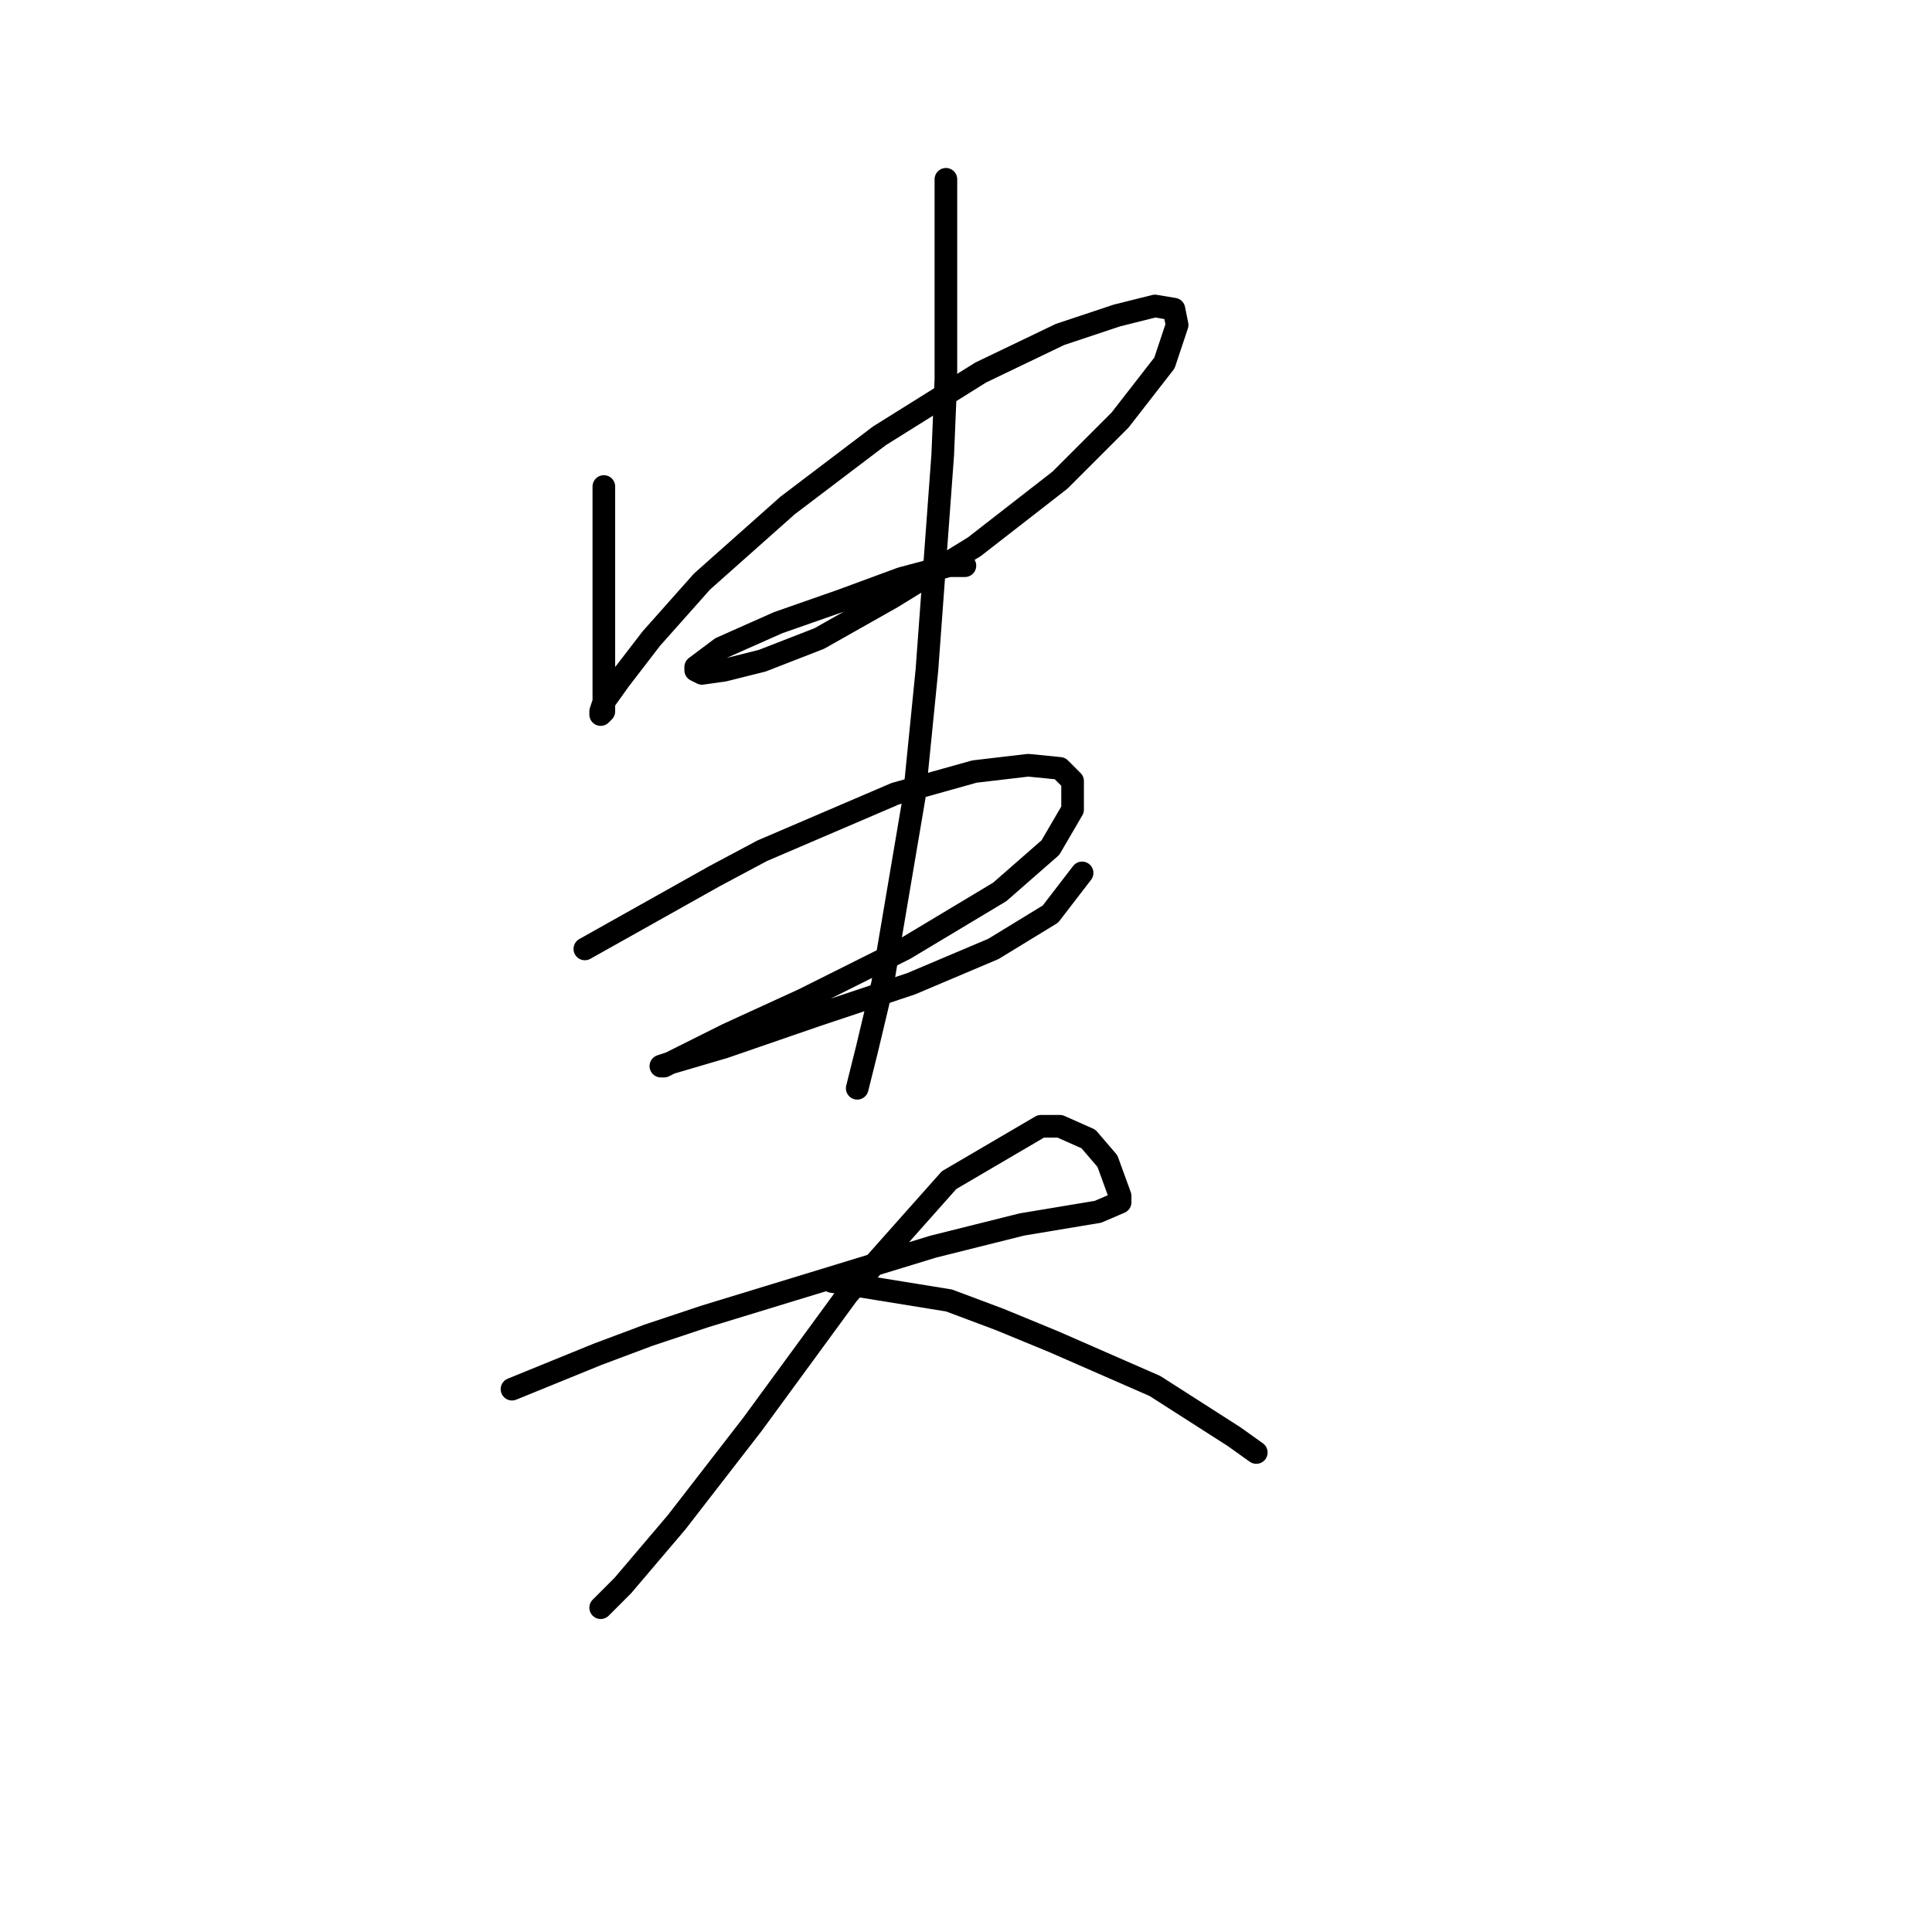 <?xml version="1.0" standalone="no"?>
    <svg width="256" height="256" xmlns="http://www.w3.org/2000/svg" version="1.1">
    <polyline stroke="black" stroke-width="3" stroke-linecap="round" fill="transparent" stroke-linejoin="round" points="80.013 64.466 80.013 79.154 80.013 82.512 80.013 90.485 80.013 93.003 80.013 94.262 79.593 94.682 79.593 94.262 80.013 93.003 82.111 90.066 86.308 84.61 93.023 77.056 104.354 66.984 116.524 57.751 129.953 49.358 140.445 44.322 147.999 41.804 153.035 40.545 155.553 40.965 155.973 43.063 154.294 48.099 148.419 55.653 140.445 63.627 129.114 72.44 118.203 79.154 108.55 84.61 100.996 87.548 95.96 88.807 93.023 89.226 92.183 88.807 92.183 88.387 95.541 85.869 103.095 82.512 111.488 79.574 119.462 76.636 125.757 74.958 127.855 74.958 127.855 74.958 " />
        <polyline stroke="black" stroke-width="3" stroke-linecap="round" fill="transparent" stroke-linejoin="round" points="77.495 125.737 94.701 116.085 100.996 112.728 118.622 105.174 129.114 102.236 136.248 101.397 140.445 101.816 142.124 103.495 142.124 107.272 139.186 112.308 132.471 118.183 119.881 125.737 106.452 132.452 96.38 137.068 90.505 140.006 87.987 141.265 87.567 141.265 88.826 140.845 95.96 138.747 108.131 134.55 120.721 130.354 131.632 125.737 139.186 121.121 143.383 115.665 143.383 115.665 " />
        <polyline stroke="black" stroke-width="3" stroke-linecap="round" fill="transparent" stroke-linejoin="round" points="125.337 23.758 125.337 40.965 125.337 50.197 124.917 60.269 122.819 88.807 121.14 105.593 116.944 130.354 114.845 139.167 113.586 144.203 113.586 144.203 " />
        <polyline stroke="black" stroke-width="3" stroke-linecap="round" fill="transparent" stroke-linejoin="round" points="67.843 184.071 79.174 179.455 85.888 176.937 93.442 174.419 123.658 165.186 135.409 162.248 142.963 160.989 145.481 160.57 148.419 159.311 148.419 158.471 146.74 153.855 144.222 150.917 140.445 149.239 137.927 149.239 125.757 156.373 112.327 171.481 99.737 188.687 89.665 201.697 82.531 210.09 79.593 213.028 79.593 213.028 " />
        <polyline stroke="black" stroke-width="3" stroke-linecap="round" fill="transparent" stroke-linejoin="round" points="110.229 169.802 125.757 172.32 132.471 174.838 139.606 177.776 153.035 183.651 163.527 190.366 166.464 192.464 166.464 192.464 " />
        </svg>